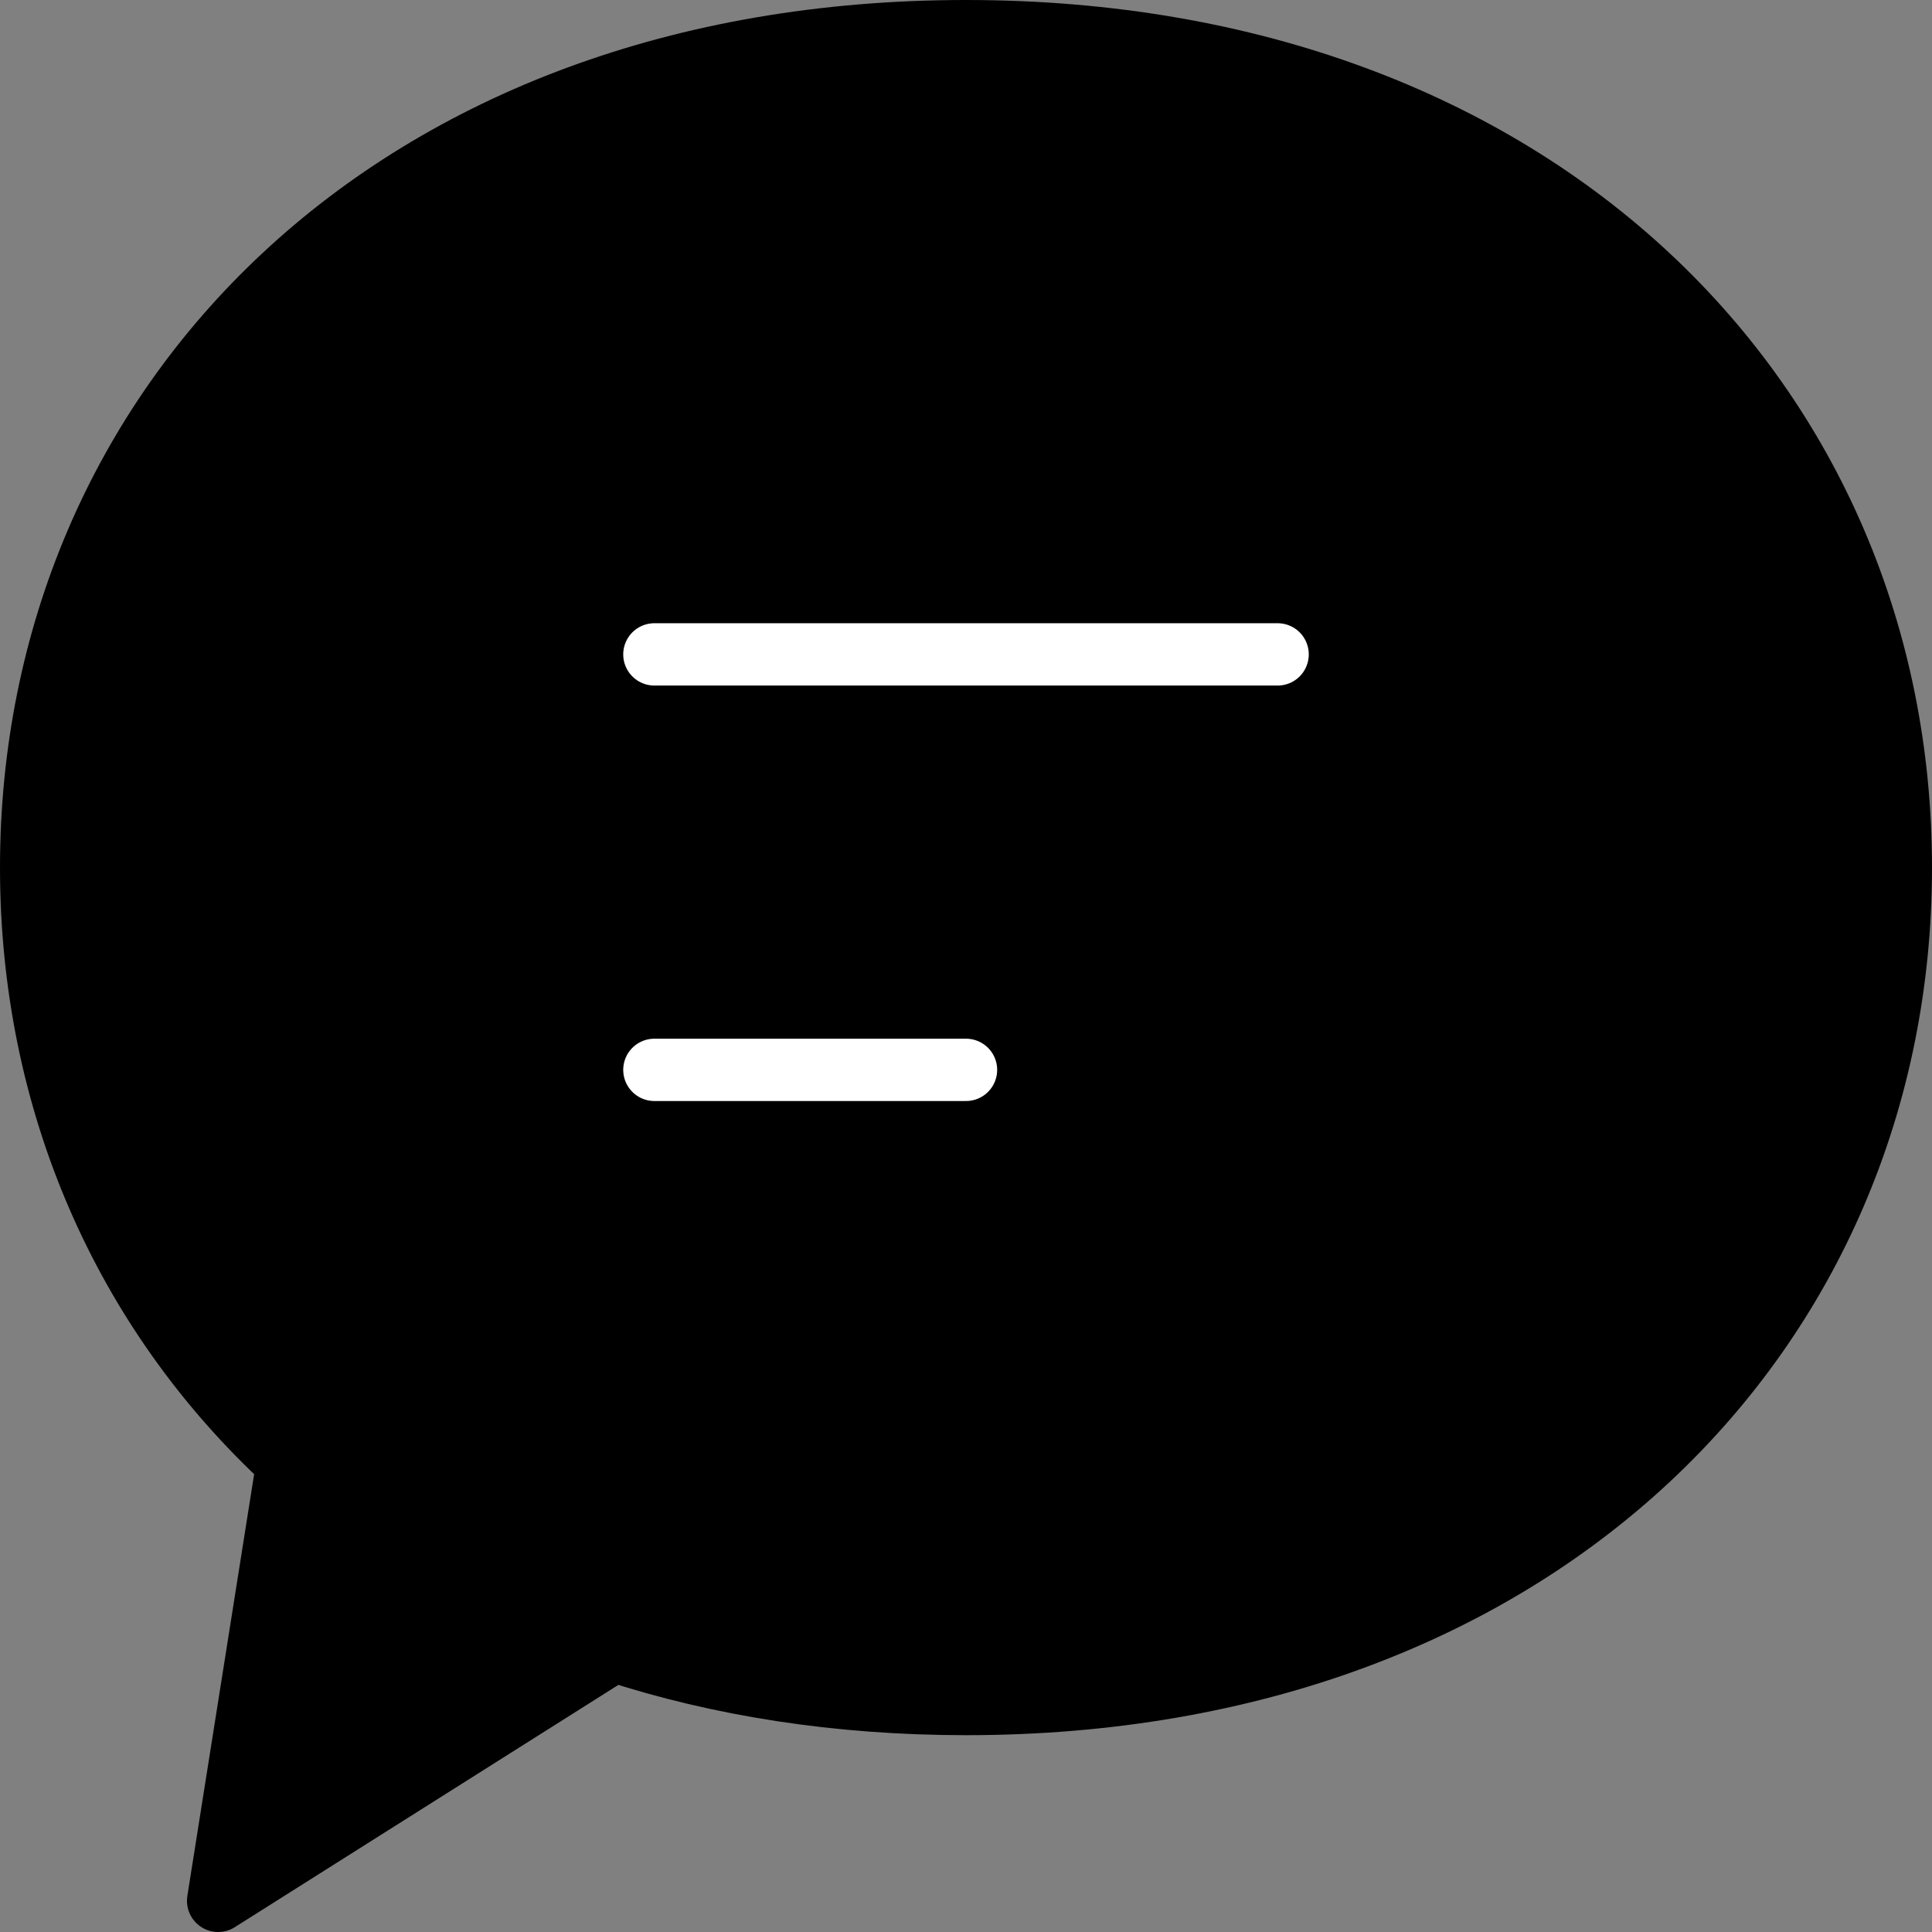 <svg width="62" height="62" viewBox="0 0 62 62" fill="none" xmlns="http://www.w3.org/2000/svg">
<rect x="0" y="0" width="62" height="62" fill="#808080" stroke="none"/>
<path fill-rule="evenodd" clip-rule="evenodd" d="M19.703 52.977L7 61L9.226 46.942C3.946 42.076 1 35.316 1 27.842C1 13.018 12.591 1 31 1C49.41 1 61 13.018 61 27.842C61 42.667 49.41 54.684 31 54.684C26.874 54.684 23.09 54.081 19.703 52.977Z" fill="black" stroke="black" stroke-width="2" stroke-linecap="round" stroke-linejoin="round"/>
<path d="M21 21H41" stroke="white" stroke-width="2" stroke-linecap="round" stroke-linejoin="round"/>
<path d="M21 34.333H31" stroke="white" stroke-width="2" stroke-linecap="round" stroke-linejoin="round"/>
</svg>
